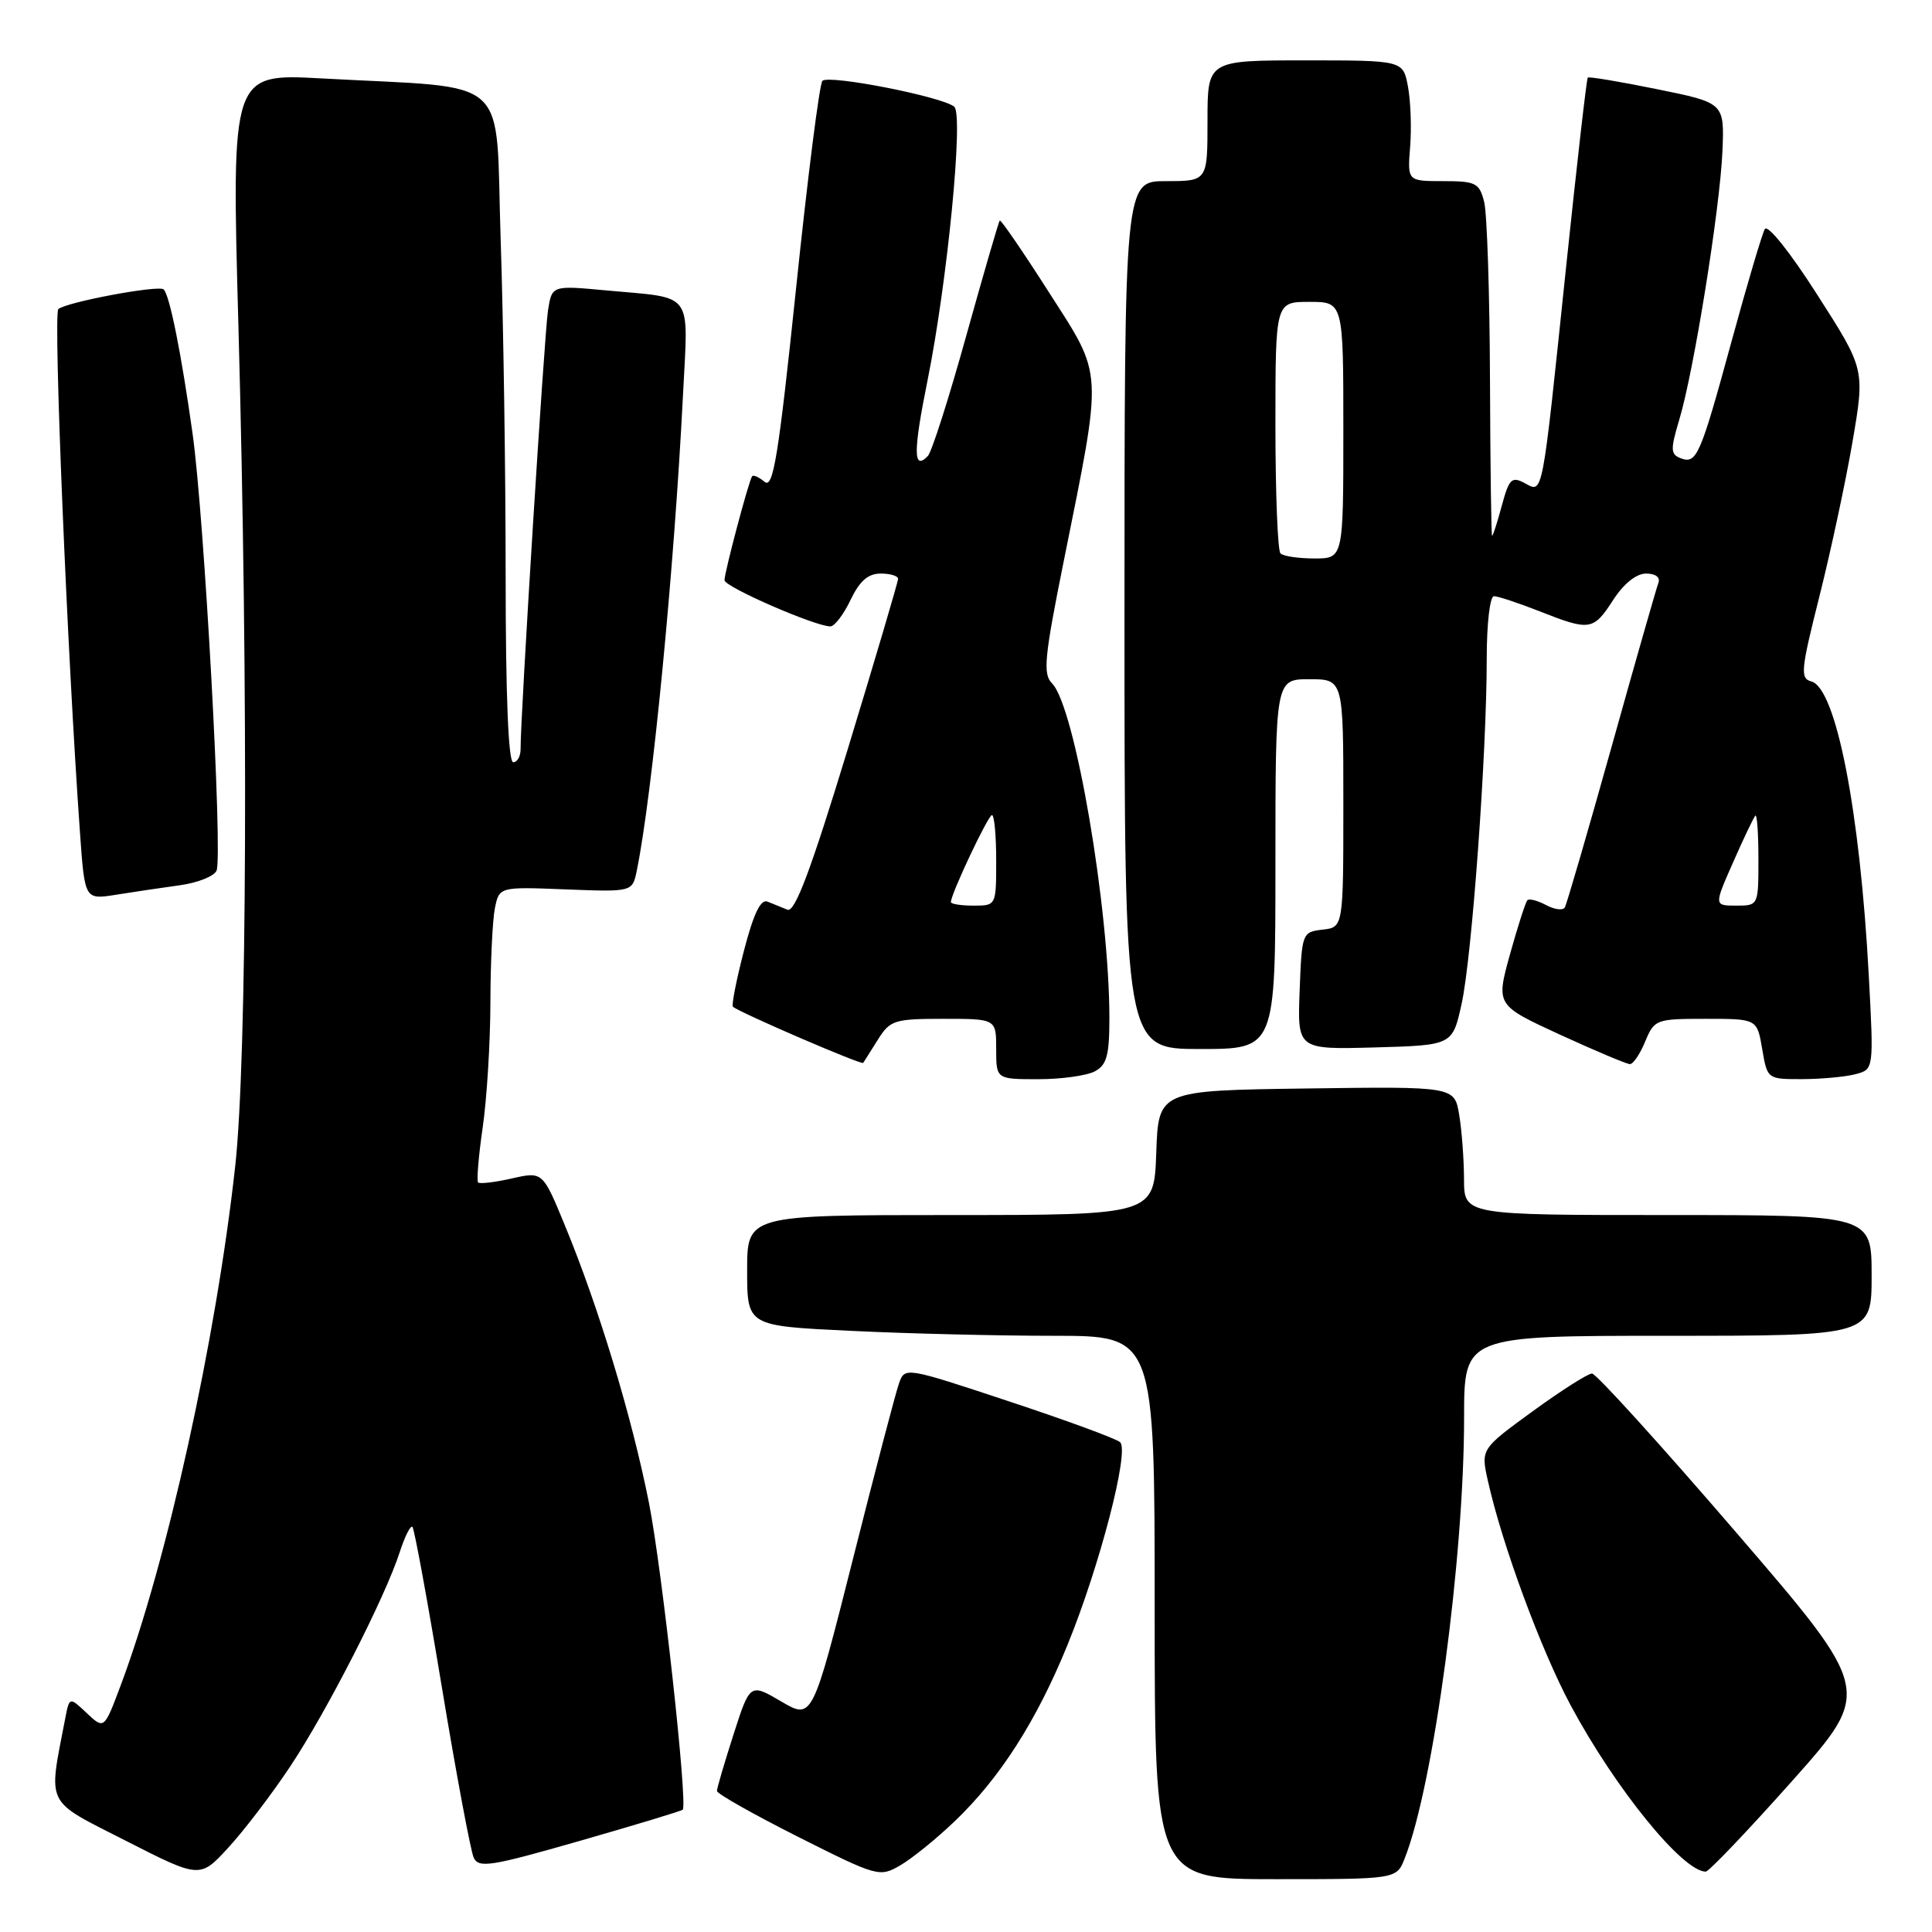 <?xml version="1.0" encoding="UTF-8" standalone="no"?>
<!DOCTYPE svg PUBLIC "-//W3C//DTD SVG 1.1//EN" "http://www.w3.org/Graphics/SVG/1.1/DTD/svg11.dtd" >
<svg xmlns="http://www.w3.org/2000/svg" xmlns:xlink="http://www.w3.org/1999/xlink" version="1.1" viewBox="0 0 256 256">
 <g >
 <path fill="currentColor"
d=" M 38.45 234.07 C 43.29 226.80 51.04 211.64 52.96 205.68 C 53.64 203.58 54.40 202.07 54.65 202.32 C 54.90 202.56 56.66 212.16 58.56 223.63 C 60.46 235.11 62.36 245.23 62.76 246.13 C 63.42 247.57 64.96 247.33 76.88 243.91 C 84.24 241.80 90.35 239.95 90.47 239.79 C 91.13 238.89 87.72 207.90 86.00 199.19 C 83.74 187.77 79.34 173.24 74.85 162.37 C 71.91 155.23 71.91 155.23 67.82 156.15 C 65.58 156.66 63.56 156.90 63.35 156.68 C 63.14 156.47 63.41 153.19 63.96 149.40 C 64.51 145.60 64.97 138.17 64.98 132.87 C 64.99 127.58 65.26 121.96 65.57 120.37 C 66.15 117.50 66.15 117.50 74.97 117.85 C 83.80 118.19 83.80 118.19 84.38 115.35 C 86.43 105.32 89.33 75.54 90.50 52.33 C 91.20 38.36 92.09 39.57 80.31 38.48 C 73.13 37.81 73.13 37.81 72.61 41.15 C 72.13 44.24 68.94 95.28 68.98 99.25 C 68.99 100.21 68.55 101.00 68.00 101.00 C 67.36 101.00 67.00 92.05 67.00 76.16 C 67.00 62.50 66.70 42.51 66.34 31.74 C 65.60 9.48 68.18 11.80 42.59 10.39 C 30.67 9.74 30.67 9.74 31.59 43.12 C 32.92 91.75 32.73 140.27 31.17 154.50 C 28.63 177.53 22.14 206.94 15.99 223.33 C 13.80 229.16 13.80 229.16 11.50 227.00 C 9.20 224.83 9.20 224.83 8.65 227.67 C 6.38 239.48 5.84 238.39 16.67 243.91 C 26.50 248.92 26.50 248.92 30.28 244.79 C 32.37 242.52 36.04 237.70 38.45 234.07 Z  M 126.51 241.32 C 132.50 235.60 137.36 228.00 141.45 217.96 C 145.74 207.44 149.68 192.25 148.42 191.10 C 147.91 190.63 141.29 188.20 133.70 185.69 C 119.92 181.12 119.90 181.12 119.12 183.31 C 118.69 184.51 115.93 195.03 112.99 206.69 C 107.64 227.87 107.64 227.87 103.51 225.45 C 99.38 223.03 99.38 223.03 97.19 229.84 C 95.99 233.58 95.00 236.94 95.00 237.31 C 95.00 237.68 99.84 240.41 105.75 243.39 C 116.31 248.70 116.55 248.76 119.32 247.15 C 120.88 246.24 124.11 243.62 126.51 241.32 Z  M 186.13 246.25 C 189.95 236.59 194.00 206.48 194.00 187.83 C 194.00 177.00 194.00 177.00 221.00 177.00 C 248.00 177.00 248.00 177.00 248.00 169.00 C 248.00 161.00 248.00 161.00 221.00 161.00 C 194.00 161.00 194.00 161.00 193.99 156.25 C 193.98 153.64 193.70 149.80 193.35 147.73 C 192.73 143.96 192.73 143.96 173.12 144.23 C 153.50 144.50 153.50 144.50 153.21 152.75 C 152.92 161.00 152.92 161.00 125.96 161.00 C 99.00 161.00 99.00 161.00 99.00 168.34 C 99.00 175.69 99.00 175.69 112.66 176.34 C 120.17 176.71 132.32 177.00 139.66 177.00 C 153.00 177.00 153.00 177.00 153.00 213.00 C 153.00 249.00 153.00 249.00 169.02 249.00 C 185.05 249.00 185.05 249.00 186.13 246.25 Z  M 237.44 236.02 C 248.11 224.04 248.11 224.04 230.02 203.02 C 220.07 191.46 211.49 182.00 210.95 182.00 C 210.41 182.00 206.87 184.25 203.09 187.00 C 196.21 192.01 196.21 192.01 197.16 196.25 C 199.05 204.71 204.20 218.66 208.14 226.00 C 214.06 237.03 222.98 248.00 226.02 248.00 C 226.43 248.00 231.57 242.61 237.44 236.02 Z  M 145.07 141.96 C 146.65 141.12 147.00 139.84 147.00 134.93 C 147.00 120.33 142.42 93.56 139.40 90.55 C 138.17 89.32 138.38 87.12 140.96 74.31 C 146.16 48.46 146.25 50.07 138.97 38.70 C 135.54 33.33 132.61 29.06 132.47 29.22 C 132.33 29.37 130.33 36.25 128.03 44.50 C 125.74 52.75 123.45 59.92 122.94 60.43 C 121.00 62.43 120.99 59.87 122.91 50.37 C 125.53 37.38 127.69 15.26 126.45 14.15 C 124.97 12.83 109.75 9.84 108.97 10.72 C 108.58 11.15 107.01 23.53 105.48 38.24 C 103.15 60.52 102.45 64.79 101.32 63.85 C 100.57 63.22 99.82 62.89 99.66 63.11 C 99.22 63.69 96.00 75.82 96.00 76.88 C 96.00 77.76 108.01 83.00 110.03 83.00 C 110.58 83.00 111.78 81.43 112.70 79.50 C 113.90 76.99 115.02 76.00 116.69 76.00 C 117.96 76.00 119.00 76.31 119.00 76.70 C 119.00 77.08 116.00 87.22 112.34 99.24 C 107.42 115.37 105.32 120.95 104.34 120.54 C 103.60 120.24 102.42 119.76 101.70 119.47 C 100.79 119.10 99.85 121.07 98.57 126.00 C 97.56 129.89 96.91 133.22 97.12 133.40 C 98.04 134.19 114.18 141.15 114.38 140.84 C 114.50 140.65 115.38 139.26 116.33 137.75 C 117.94 135.18 118.50 135.00 125.02 135.00 C 132.00 135.00 132.00 135.00 132.00 139.00 C 132.00 143.00 132.00 143.00 137.57 143.00 C 140.63 143.00 144.00 142.53 145.07 141.96 Z  M 245.89 142.33 C 248.29 141.69 248.29 141.69 247.62 129.21 C 246.45 107.38 243.28 91.15 240.00 90.29 C 238.51 89.90 238.62 88.79 241.10 78.95 C 242.61 72.94 244.58 63.73 245.48 58.47 C 247.11 48.91 247.11 48.91 240.80 39.06 C 237.21 33.43 234.22 29.69 233.85 30.35 C 233.49 30.98 231.51 37.65 229.46 45.16 C 225.27 60.50 224.82 61.53 222.68 60.71 C 221.35 60.20 221.33 59.56 222.51 55.62 C 224.44 49.22 227.90 27.68 228.23 20.07 C 228.50 13.63 228.50 13.63 219.58 11.82 C 214.68 10.82 210.54 10.13 210.39 10.28 C 210.23 10.43 208.94 21.79 207.50 35.53 C 204.27 66.44 204.49 65.33 202.02 64.01 C 200.31 63.10 199.96 63.44 199.00 66.99 C 198.41 69.19 197.83 71.00 197.71 71.00 C 197.60 70.99 197.47 61.66 197.43 50.25 C 197.39 38.84 197.04 28.26 196.66 26.75 C 196.02 24.24 195.56 24.00 191.22 24.00 C 186.49 24.00 186.49 24.00 186.85 19.46 C 187.05 16.96 186.92 13.36 186.56 11.46 C 185.91 8.00 185.91 8.00 172.95 8.00 C 160.00 8.00 160.00 8.00 160.00 16.00 C 160.00 24.00 160.00 24.00 154.50 24.00 C 149.00 24.00 149.00 24.00 149.00 81.50 C 149.00 139.00 149.00 139.00 159.00 139.00 C 169.00 139.00 169.00 139.00 169.00 114.50 C 169.00 90.00 169.00 90.00 173.50 90.00 C 178.00 90.00 178.00 90.00 178.00 106.43 C 178.00 122.87 178.00 122.87 175.25 123.18 C 172.54 123.50 172.50 123.62 172.21 131.29 C 171.91 139.07 171.91 139.07 182.19 138.79 C 192.46 138.50 192.46 138.50 193.67 133.02 C 195.03 126.88 197.00 99.87 197.00 87.25 C 197.00 82.63 197.42 79.00 197.96 79.00 C 198.49 79.00 201.21 79.90 204.00 81.00 C 210.68 83.63 211.12 83.57 213.76 79.49 C 215.16 77.33 216.82 76.00 218.12 76.00 C 219.38 76.00 220.03 76.50 219.74 77.25 C 219.48 77.94 216.68 87.72 213.53 99.00 C 210.37 110.28 207.59 119.84 207.34 120.25 C 207.08 120.67 205.97 120.52 204.85 119.92 C 203.74 119.33 202.63 119.04 202.39 119.28 C 202.15 119.52 201.11 122.75 200.08 126.45 C 198.22 133.19 198.22 133.19 206.71 137.10 C 211.38 139.24 215.55 141.00 215.98 141.00 C 216.41 141.00 217.32 139.65 218.00 138.00 C 219.21 135.08 219.43 135.00 226.03 135.00 C 232.82 135.00 232.82 135.00 233.50 139.00 C 234.18 143.00 234.18 143.00 238.84 142.99 C 241.40 142.98 244.58 142.68 245.89 142.33 Z  M 23.84 117.30 C 26.22 116.97 28.41 116.09 28.70 115.35 C 29.52 113.19 27.07 68.54 25.52 57.48 C 24.02 46.79 22.49 39.16 21.69 38.35 C 21.07 37.73 8.77 40.03 7.73 40.96 C 7.04 41.57 8.91 86.64 10.60 110.36 C 11.23 119.22 11.23 119.22 15.36 118.56 C 17.64 118.19 21.45 117.63 23.84 117.30 Z  M 126.00 119.53 C 126.00 118.45 130.94 108.00 131.44 108.00 C 131.75 108.00 132.00 110.70 132.00 114.00 C 132.00 120.00 132.00 120.00 129.00 120.00 C 127.35 120.00 126.00 119.79 126.00 119.53 Z  M 229.65 114.25 C 231.04 111.09 232.37 108.31 232.59 108.08 C 232.82 107.85 233.00 110.44 233.00 113.83 C 233.00 119.99 233.00 120.00 230.06 120.00 C 227.11 120.00 227.11 120.00 229.65 114.25 Z  M 169.67 73.33 C 169.30 72.97 169.00 65.32 169.00 56.33 C 169.00 40.00 169.00 40.00 173.50 40.00 C 178.00 40.00 178.00 40.00 178.00 57.00 C 178.00 74.00 178.00 74.00 174.17 74.00 C 172.06 74.00 170.03 73.70 169.67 73.33 Z "/>
</g>
</svg>